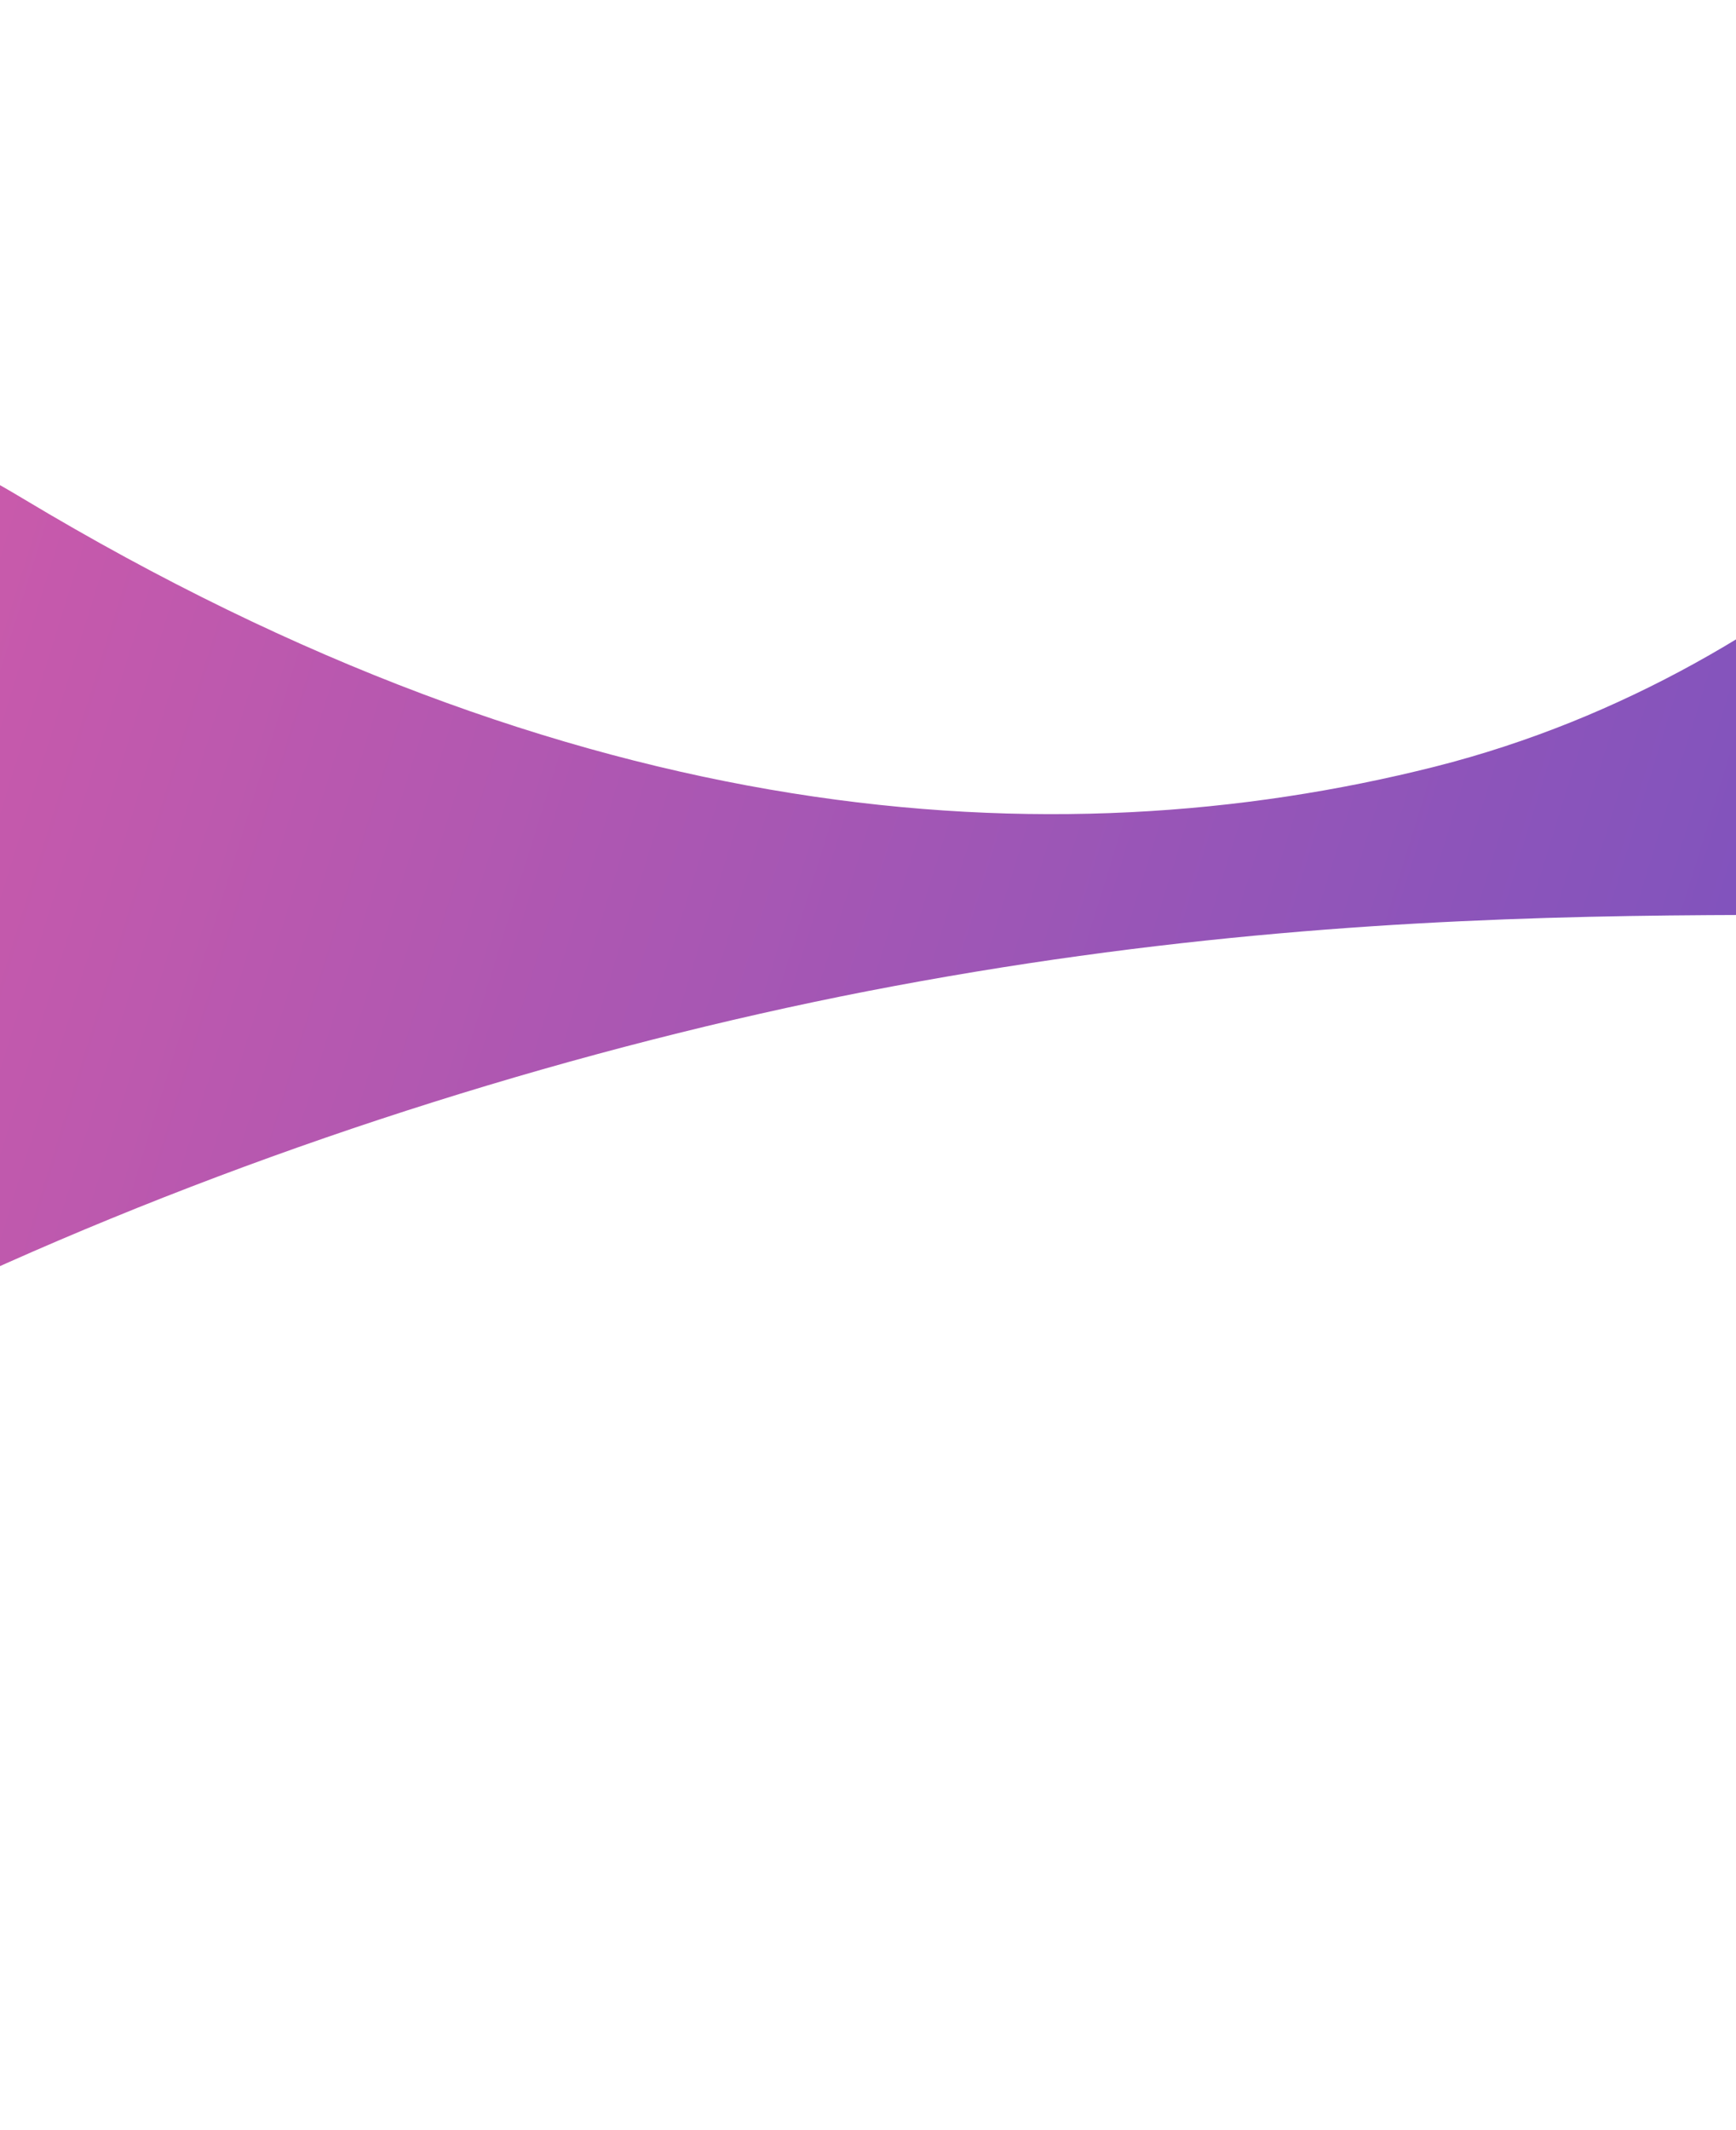 <svg width="1024" height="1256" viewBox="0 0 1024 1256" fill="none" xmlns="http://www.w3.org/2000/svg">
<path d="M-795.126 1157.95C-799.071 1134.68 -785.65 792.905 -661.31 509.925C-549.696 256.267 -290.144 111.698 13.633 294.011C339.119 489.405 619.873 509.053 846.254 452.056C1069.67 395.546 1218.25 225.275 1284.97 116.7C1429.79 -117.932 1643.72 27.2 1568.58 335.908C1533.12 479.511 1439.65 519.66 1277.68 534.561C1108.38 550.136 858.247 517.075 511.308 584.45C176.717 649.682 -199.809 806.346 -411.534 1005.76C-636.861 1218.16 -762.092 1361 -795.126 1157.95Z" fill="url(#paint0_linear_1156_1508)"/>
<defs>
<linearGradient id="paint0_linear_1156_1508" x1="1460.47" y1="973.321" x2="-743.86" y2="290.041" gradientUnits="userSpaceOnUse">
<stop stop-color="#5D50C6"/>
<stop offset="1" stop-color="#F85E9F"/>
</linearGradient>
</defs>
</svg>
